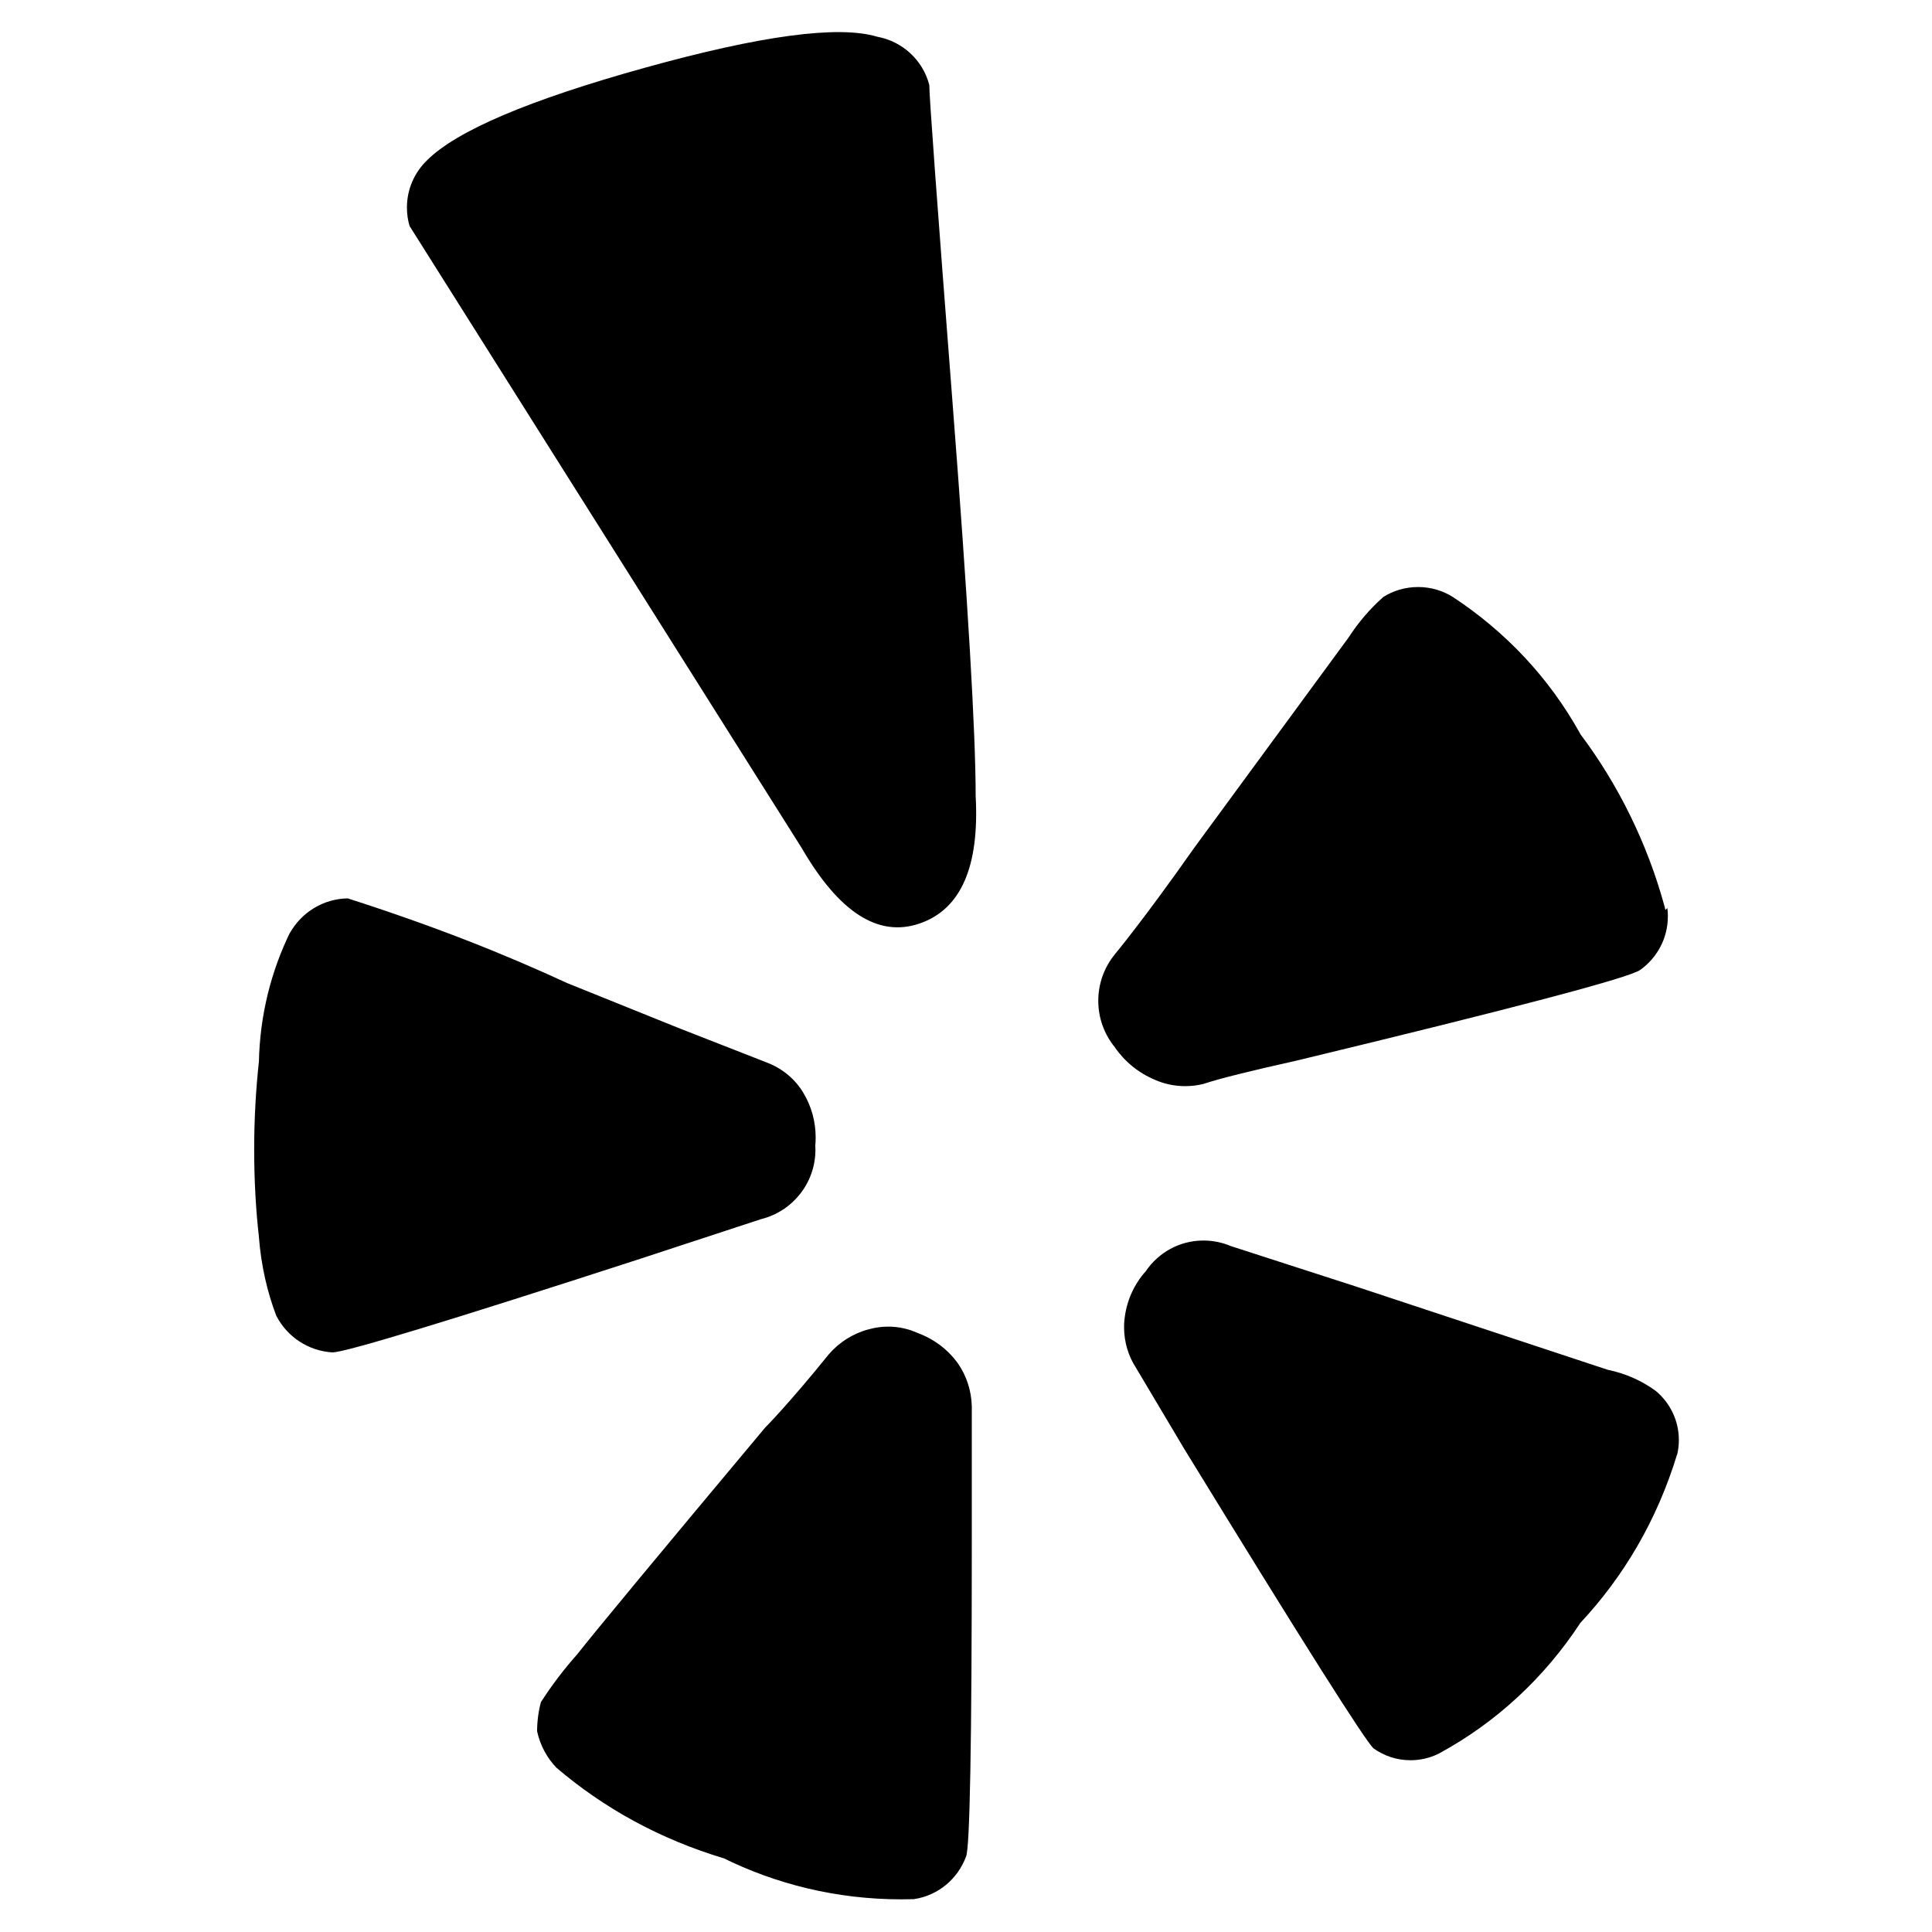 <!-- Generated by IcoMoon.io -->
<svg version="1.1" xmlns="http://www.w3.org/2000/svg" width="32" height="32" viewBox="0 0 32 32">
<title>yelp</title>
<path d="M16.096 23.296v2.208q0 5.056-0.096 5.248c-0.138 0.372-0.463 0.643-0.858 0.703l-0.006 0.001c-0.062 0.002-0.135 0.003-0.208 0.003-1.066 0-2.073-0.249-2.967-0.693l0.039 0.017c-1.074-0.321-2.005-0.837-2.794-1.513l0.010 0.009c-0.156-0.163-0.269-0.37-0.319-0.6l-0.001-0.008c0.001-0.171 0.024-0.336 0.067-0.493l-0.003 0.013c0.195-0.301 0.396-0.562 0.614-0.806l-0.006 0.006q0.48-0.608 3.104-3.744s0.384-0.384 1.056-1.216c0.173-0.2 0.402-0.346 0.663-0.414l0.009-0.002c0.093-0.026 0.2-0.042 0.311-0.042 0.177 0 0.345 0.039 0.496 0.109l-0.007-0.003c0.277 0.102 0.506 0.279 0.669 0.508l0.003 0.004c0.135 0.198 0.218 0.441 0.224 0.702l0 0.002zM13.504 18.976c0.001 0.020 0.002 0.044 0.002 0.067 0 0.552-0.378 1.016-0.89 1.147l-0.008 0.002-2.048 0.672q-4.736 1.536-5.056 1.536c-0.405-0.026-0.749-0.263-0.925-0.602l-0.003-0.006c-0.148-0.385-0.251-0.831-0.287-1.295l-0.001-0.017c-0.050-0.432-0.078-0.933-0.078-1.44s0.028-1.008 0.083-1.501l-0.005 0.061c0.015-0.783 0.202-1.518 0.525-2.174l-0.013 0.030c0.192-0.341 0.549-0.569 0.959-0.576h0.001c1.412 0.453 2.567 0.908 3.687 1.427l-0.199-0.083 1.984 0.8 1.472 0.576c0.259 0.099 0.47 0.278 0.605 0.506l0.003 0.006c0.125 0.209 0.198 0.46 0.198 0.729 0 0.047-0.002 0.094-0.007 0.141l0-0.006zM27.776 24.096c-0.332 1.084-0.882 2.017-1.604 2.788l0.004-0.004c-0.599 0.913-1.396 1.649-2.334 2.159l-0.034 0.017c-0.131 0.062-0.284 0.099-0.445 0.099-0.229 0-0.441-0.073-0.614-0.197l0.003 0.002q-0.192-0.16-3.136-4.96l-0.8-1.344c-0.124-0.191-0.198-0.424-0.198-0.675 0-0.044 0.002-0.088 0.007-0.13l-0 0.005c0.032-0.31 0.16-0.586 0.353-0.801l-0.001 0.001c0.21-0.309 0.559-0.509 0.956-0.509 0.163 0 0.319 0.034 0.46 0.095l-0.007-0.003 2.080 0.672 4.16 1.376c0.305 0.063 0.574 0.186 0.806 0.356l-0.006-0.004c0.233 0.195 0.381 0.486 0.381 0.812 0 0.087-0.010 0.171-0.030 0.251l0.002-0.007zM16.16 13.184q0.096 1.76-0.928 2.112t-1.952-1.248l-6.496-10.304c-0.028-0.092-0.044-0.197-0.044-0.306 0-0.307 0.127-0.584 0.332-0.782l0-0q0.736-0.736 3.616-1.536t3.84-0.512c0.422 0.077 0.755 0.389 0.862 0.792l0.002 0.008q0 0.288 0.384 5.248t0.384 6.528zM27.616 15.040c0.006 0.041 0.009 0.089 0.009 0.138 0 0.364-0.179 0.686-0.454 0.884l-0.003 0.002q-0.256 0.192-5.696 1.504-1.152 0.256-1.536 0.384v0c-0.092 0.024-0.197 0.038-0.306 0.038-0.179 0-0.349-0.038-0.502-0.105l0.008 0.003c-0.278-0.116-0.506-0.303-0.669-0.539l-0.003-0.005c-0.17-0.208-0.273-0.476-0.273-0.768s0.103-0.56 0.275-0.77l-0.002 0.002s0.48-0.576 1.312-1.76l2.56-3.488c0.166-0.256 0.356-0.477 0.573-0.669l0.003-0.003c0.163-0.104 0.363-0.165 0.576-0.165s0.413 0.061 0.58 0.168l-0.004-0.003c0.88 0.579 1.593 1.342 2.095 2.24l0.017 0.032c0.622 0.827 1.106 1.799 1.394 2.852l0.014 0.060z"></path>
</svg>
